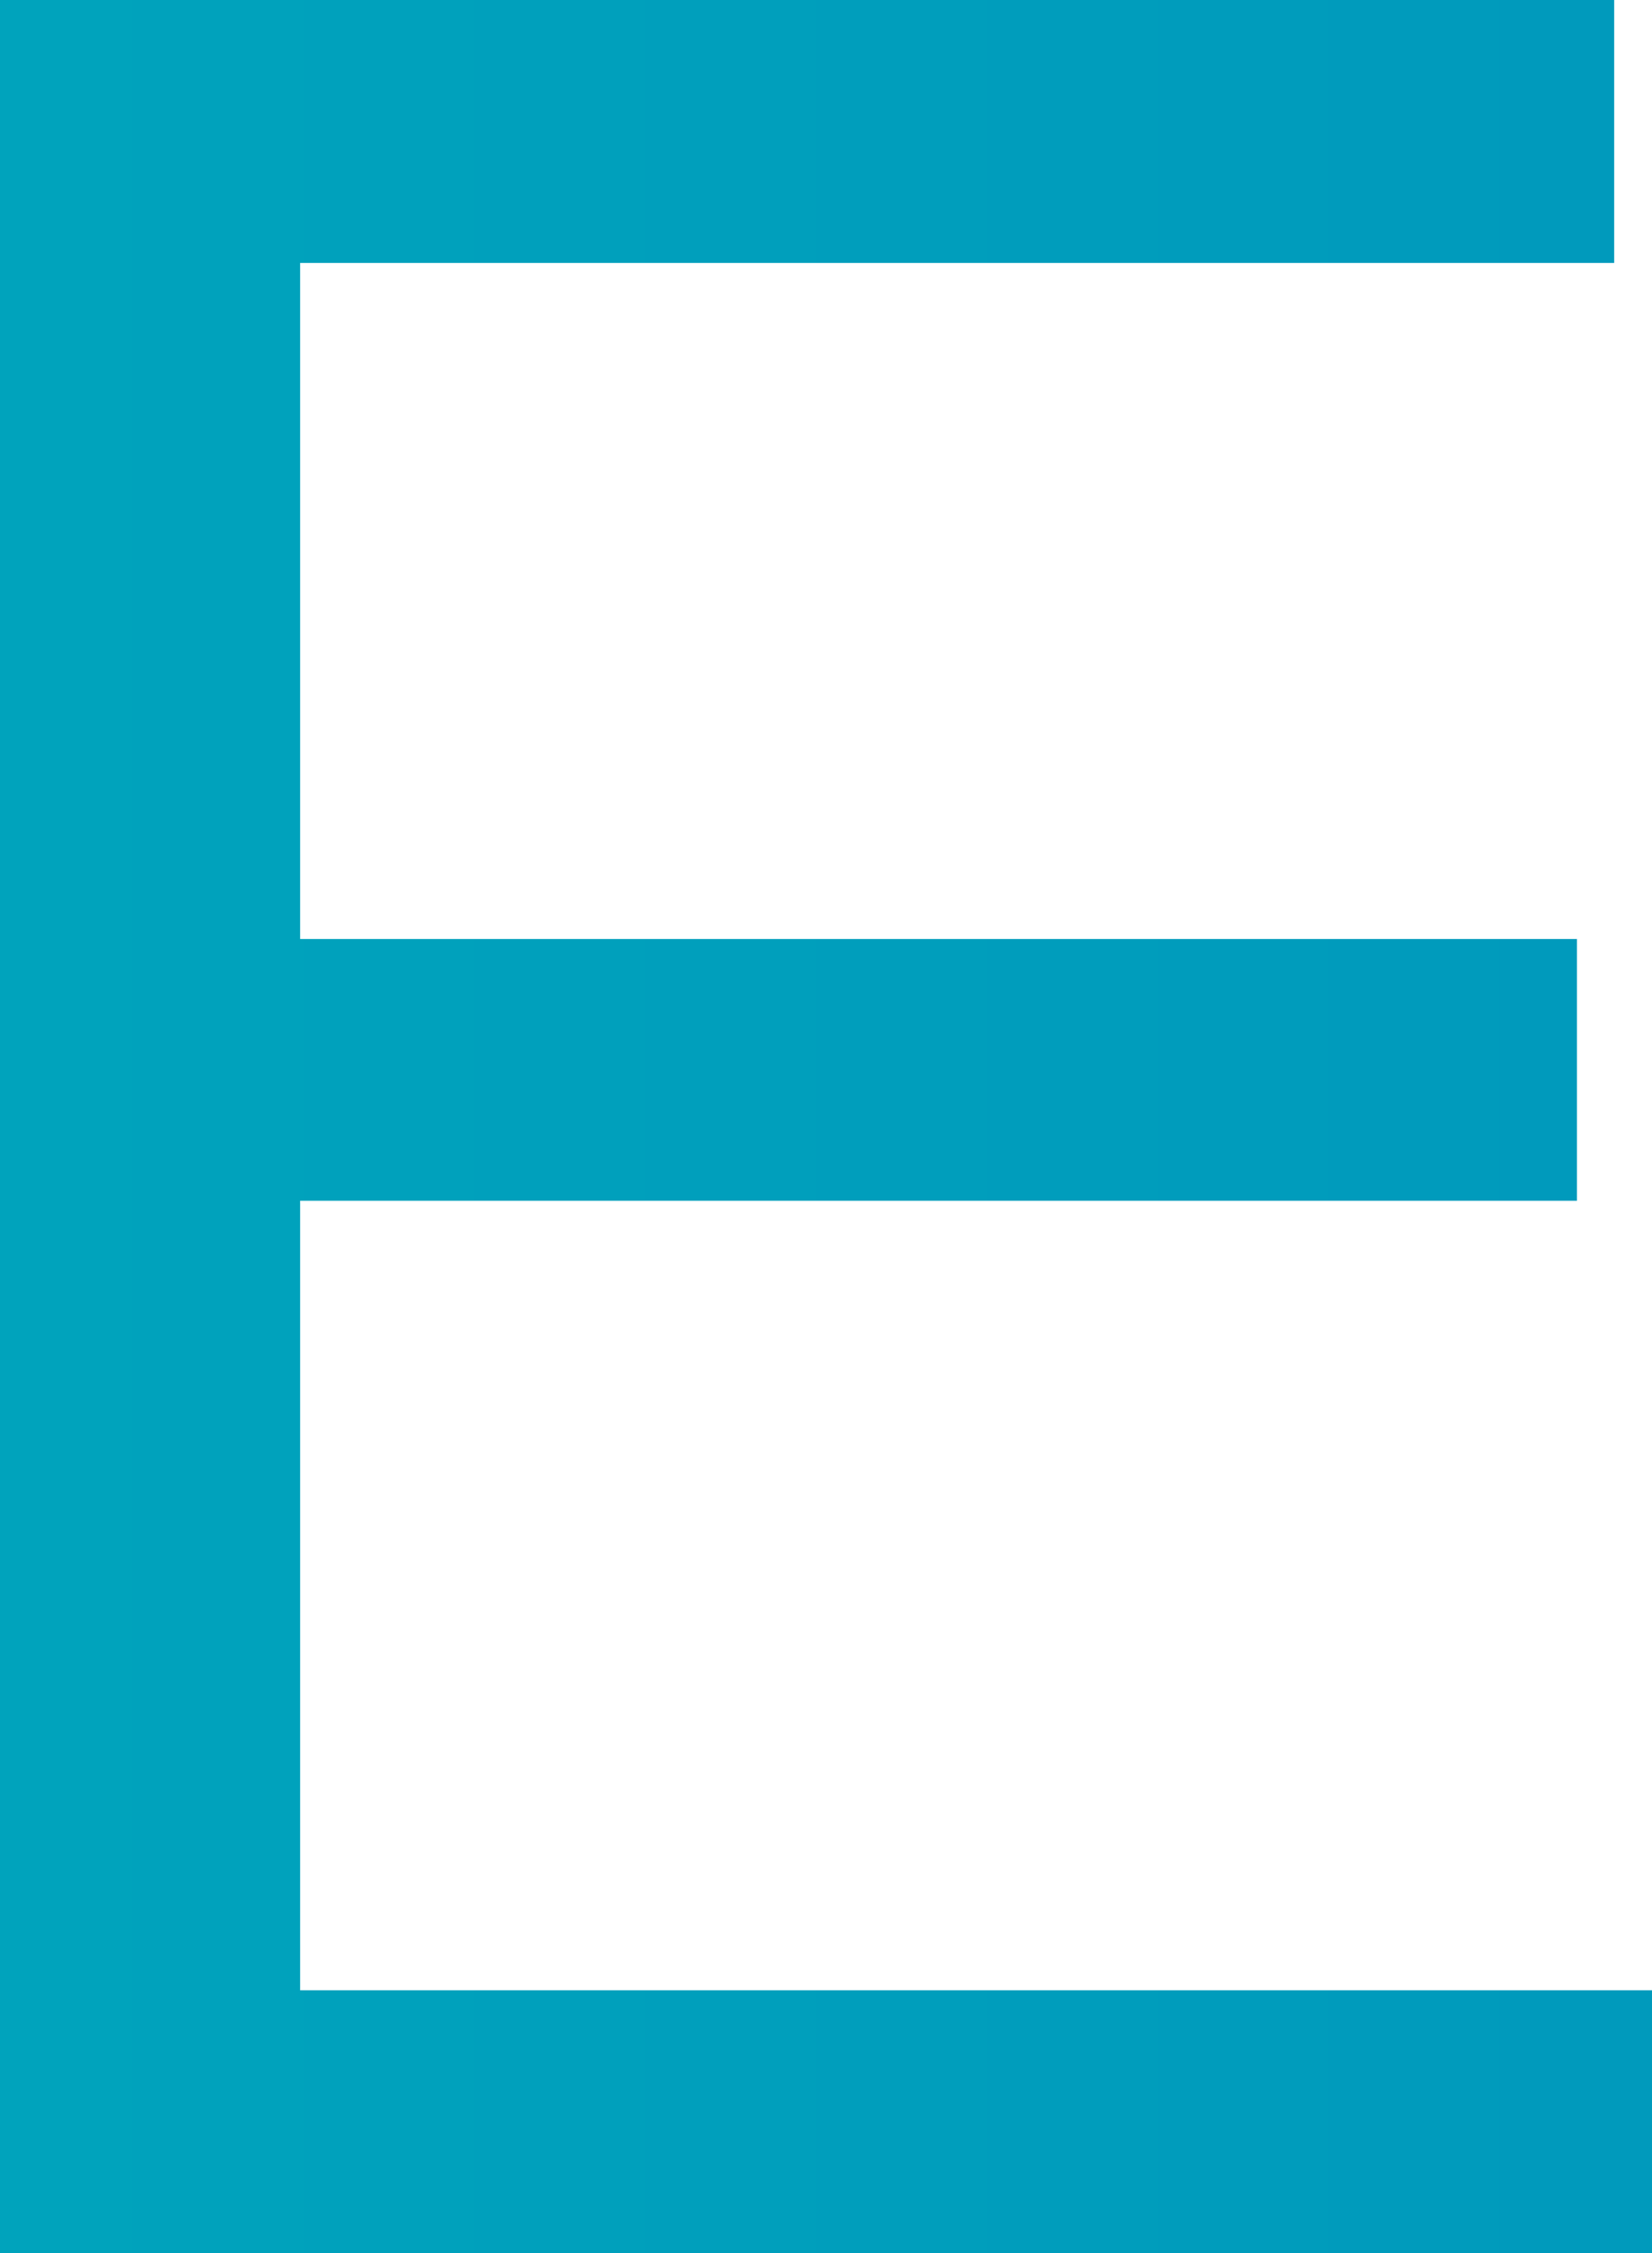 <svg xmlns="http://www.w3.org/2000/svg" xmlns:xlink="http://www.w3.org/1999/xlink" viewBox="0 0 27.52 37.53"><defs><style>.cls-1{fill:url(#Degradado_sin_nombre_22);}</style><linearGradient id="Degradado_sin_nombre_22" x1="-189.36" y1="18.76" x2="142.97" y2="18.76" gradientUnits="userSpaceOnUse"><stop offset="0.17" stop-color="#00d2bc"/><stop offset="1" stop-color="#0071bc"/></linearGradient></defs><title>logo-3</title><g id="Capa_2" data-name="Capa 2"><g id="Layer_1" data-name="Layer 1"><path class="cls-1" d="M0,0H26.89V4.38H5V15.64H26.27V20H5V33.15H27.52v4.38H0Z"/></g></g></svg>